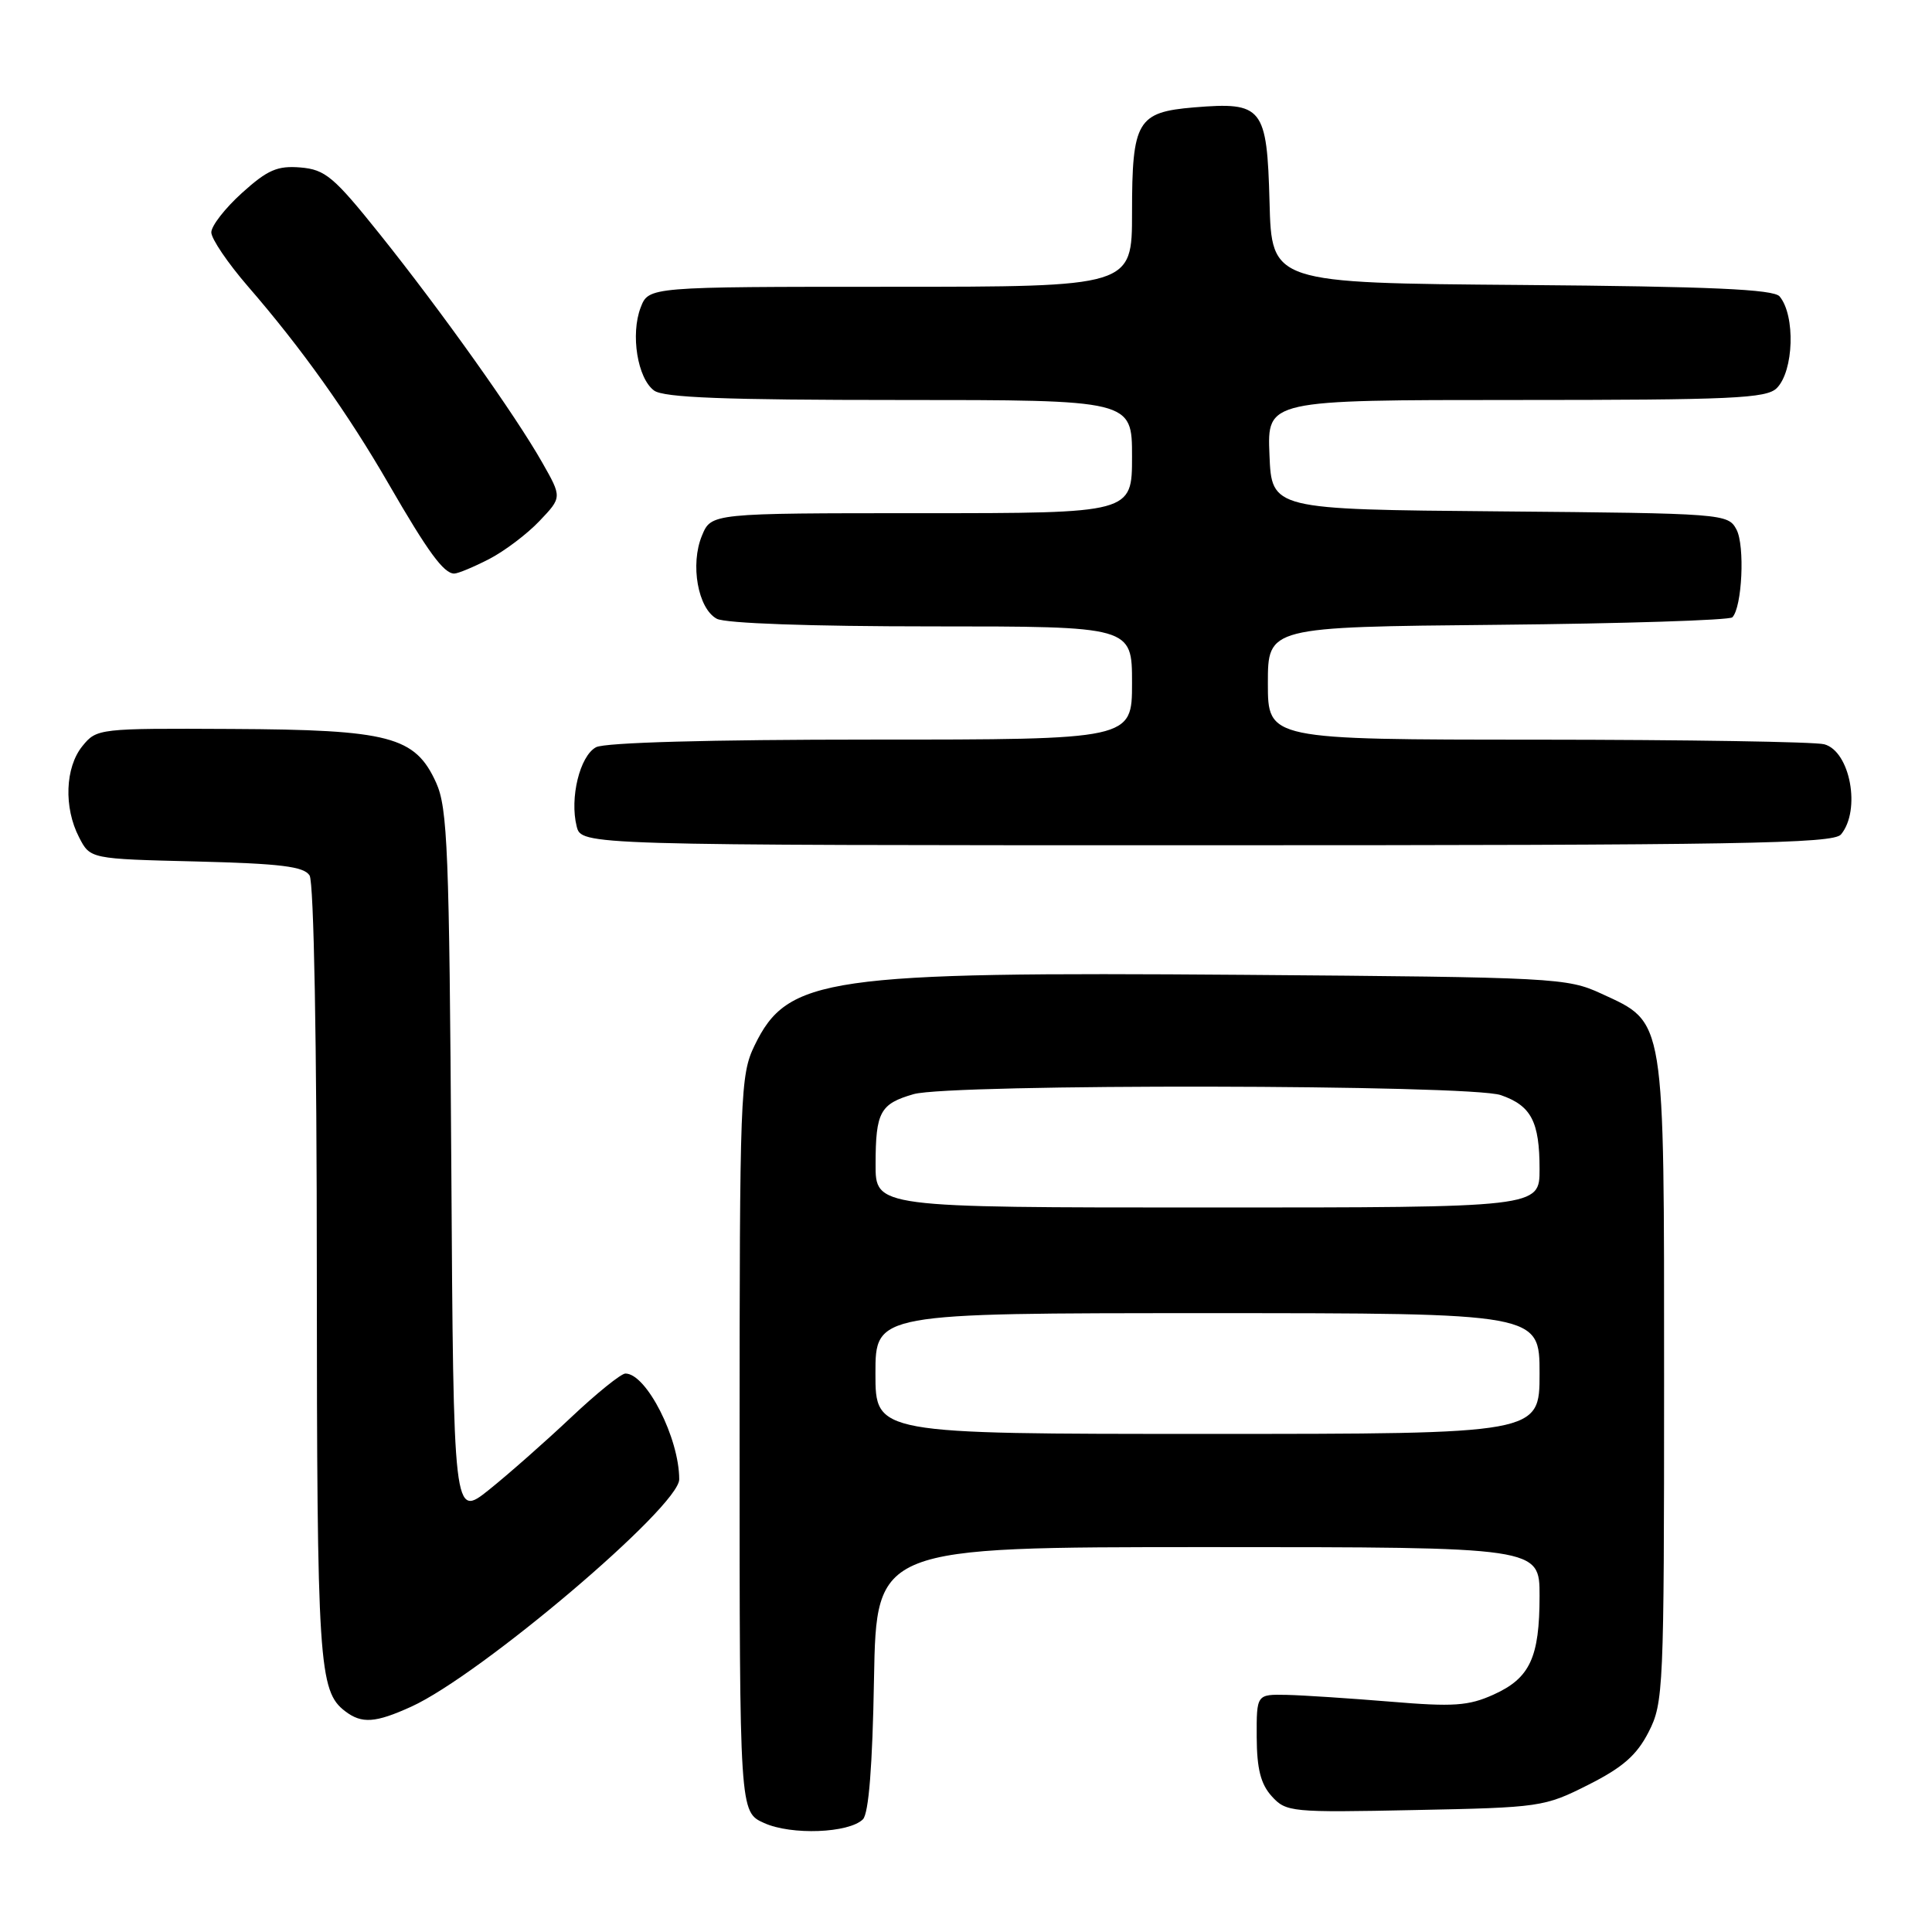 <?xml version="1.0" encoding="UTF-8" standalone="no"?>
<!DOCTYPE svg PUBLIC "-//W3C//DTD SVG 1.1//EN" "http://www.w3.org/Graphics/SVG/1.1/DTD/svg11.dtd" >
<svg xmlns="http://www.w3.org/2000/svg" xmlns:xlink="http://www.w3.org/1999/xlink" version="1.1" viewBox="0 0 256 256">
 <g >
 <path fill="currentColor"
d=" M 114.34 241.07 C 115.11 240.30 115.61 234.00 115.81 222.45 C 116.13 205.00 116.13 205.00 160.06 205.00 C 204.00 205.00 204.00 205.00 204.00 211.45 C 204.00 219.64 202.73 222.37 197.89 224.55 C 194.59 226.04 192.58 226.18 184.26 225.48 C 178.89 225.04 172.70 224.63 170.50 224.58 C 166.50 224.50 166.50 224.50 166.52 230.17 C 166.54 234.38 167.05 236.40 168.51 238.01 C 170.41 240.11 171.07 240.18 187.49 239.84 C 204.08 239.51 204.65 239.43 210.45 236.50 C 215.02 234.20 216.88 232.57 218.45 229.50 C 220.42 225.66 220.50 223.85 220.50 183.00 C 220.50 134.33 220.71 135.60 212.18 131.66 C 207.65 129.57 206.10 129.49 164.74 129.17 C 109.45 128.75 104.36 129.49 99.98 138.54 C 98.09 142.45 98.00 144.85 98.00 191.36 C 98.00 240.10 98.00 240.10 101.25 241.56 C 104.86 243.20 112.49 242.90 114.34 241.07 Z  M 54.50 226.14 C 63.70 221.95 90.00 199.64 90.00 196.02 C 90.00 190.56 85.65 182.00 82.87 182.00 C 82.30 182.00 79.05 184.62 75.66 187.82 C 72.27 191.02 67.38 195.33 64.80 197.40 C 60.09 201.16 60.09 201.16 59.80 154.33 C 59.53 112.65 59.31 107.08 57.79 103.71 C 55.01 97.58 51.64 96.69 30.67 96.59 C 13.09 96.50 12.81 96.53 10.92 98.86 C 8.63 101.68 8.43 107.00 10.48 110.95 C 11.95 113.81 11.95 113.81 26.01 114.15 C 37.15 114.43 40.27 114.81 41.02 116.00 C 41.59 116.89 41.98 138.21 41.98 168.68 C 42.00 220.48 42.23 224.09 45.74 226.75 C 47.94 228.43 49.75 228.30 54.50 226.14 Z  M 243.94 110.57 C 246.61 107.35 245.16 99.54 241.72 98.62 C 240.50 98.29 223.41 98.02 203.75 98.01 C 168.00 98.00 168.00 98.00 168.00 90.54 C 168.00 83.08 168.00 83.08 198.42 82.79 C 215.15 82.63 229.15 82.18 229.54 81.80 C 230.84 80.49 231.23 72.30 230.09 70.16 C 228.97 68.07 228.41 68.02 198.72 67.76 C 168.50 67.50 168.50 67.50 168.21 60.25 C 167.91 53.00 167.91 53.00 200.88 53.00 C 229.53 53.00 234.06 52.79 235.43 51.43 C 237.69 49.17 237.92 41.82 235.81 39.28 C 235.03 38.33 226.64 37.96 201.64 37.76 C 168.50 37.50 168.50 37.50 168.22 26.77 C 167.88 14.18 167.32 13.48 158.21 14.23 C 150.69 14.86 150.00 16.03 150.00 28.19 C 150.00 38.00 150.00 38.00 117.98 38.00 C 85.95 38.00 85.95 38.00 84.89 40.75 C 83.53 44.30 84.47 50.14 86.67 51.75 C 87.95 52.69 96.08 53.00 119.19 53.00 C 150.00 53.00 150.00 53.00 150.00 60.50 C 150.00 68.00 150.00 68.00 122.12 68.00 C 94.24 68.00 94.24 68.00 93.01 70.98 C 91.43 74.79 92.48 80.65 94.98 81.99 C 96.12 82.60 107.42 83.00 123.43 83.00 C 150.00 83.00 150.00 83.00 150.00 90.50 C 150.00 98.00 150.00 98.00 115.43 98.00 C 94.03 98.00 80.15 98.39 78.98 99.01 C 76.83 100.16 75.47 105.74 76.41 109.49 C 77.04 112.00 77.04 112.00 159.90 112.00 C 230.54 112.00 242.93 111.79 243.94 110.57 Z  M 64.79 74.09 C 66.83 73.04 69.84 70.77 71.48 69.04 C 74.47 65.90 74.47 65.90 71.85 61.29 C 68.26 54.96 58.48 41.22 50.30 31.00 C 44.22 23.41 43.10 22.47 39.81 22.19 C 36.75 21.94 35.45 22.51 32.07 25.56 C 29.83 27.58 28.00 29.93 28.00 30.79 C 28.00 31.64 30.18 34.85 32.83 37.92 C 39.95 46.13 46.09 54.75 51.52 64.16 C 56.71 73.14 58.80 76.00 60.19 76.00 C 60.68 76.00 62.75 75.14 64.79 74.09 Z  M 116.00 182.00 C 116.00 174.00 116.00 174.00 160.00 174.00 C 204.00 174.00 204.00 174.00 204.00 182.00 C 204.00 190.00 204.00 190.00 160.00 190.00 C 116.00 190.00 116.00 190.00 116.00 182.00 Z  M 116.02 154.25 C 116.03 147.34 116.62 146.26 121.06 144.98 C 125.95 143.58 194.82 143.69 198.87 145.11 C 202.90 146.51 204.00 148.62 204.00 154.93 C 204.00 160.00 204.00 160.00 160.00 160.00 C 116.00 160.00 116.00 160.00 116.02 154.25 Z "/>
</g>
</svg>